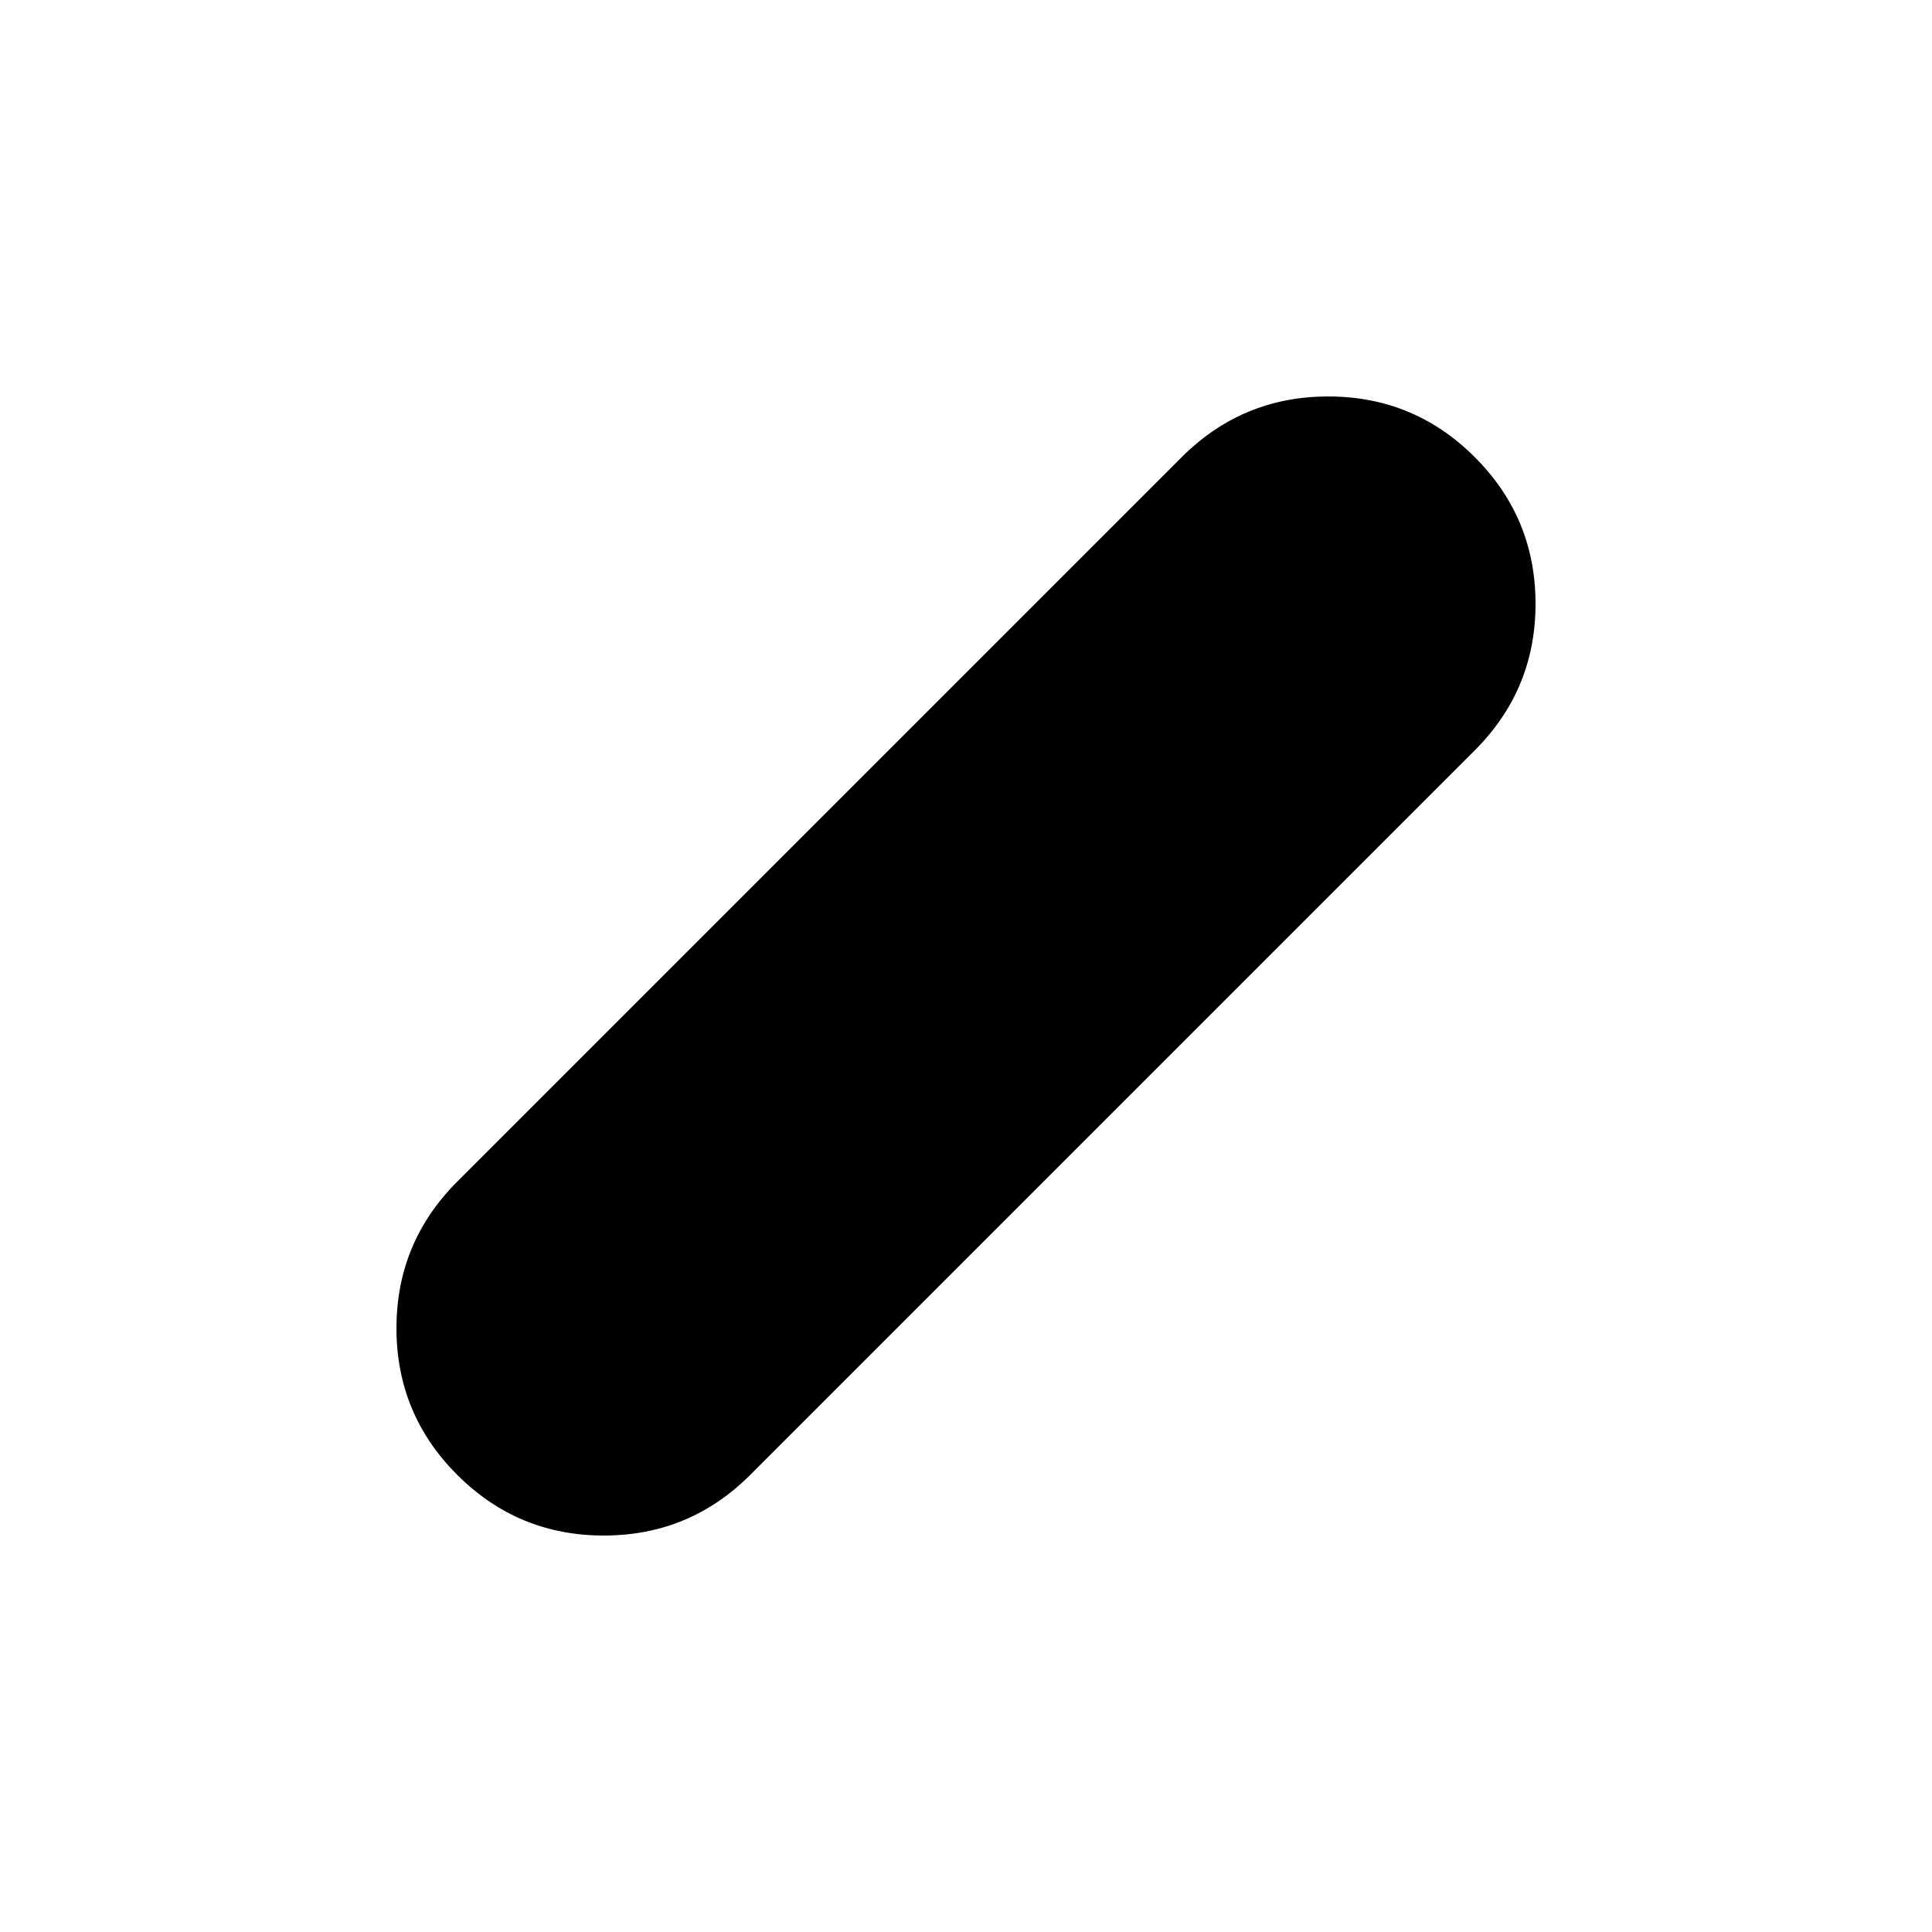<svg xmlns="http://www.w3.org/2000/svg" height="24" viewBox="0 96 960 960" width="24"><path d="M227.174 828.826Q197 798.652 197 756q0-42.652 30.174-72.826l360-360Q617.348 293 660 293q42.652 0 72.826 30.174Q763 353.348 763 396q0 42.652-30.174 72.826l-360 360Q342.652 859 300 859q-42.652 0-72.826-30.174Z"/></svg>